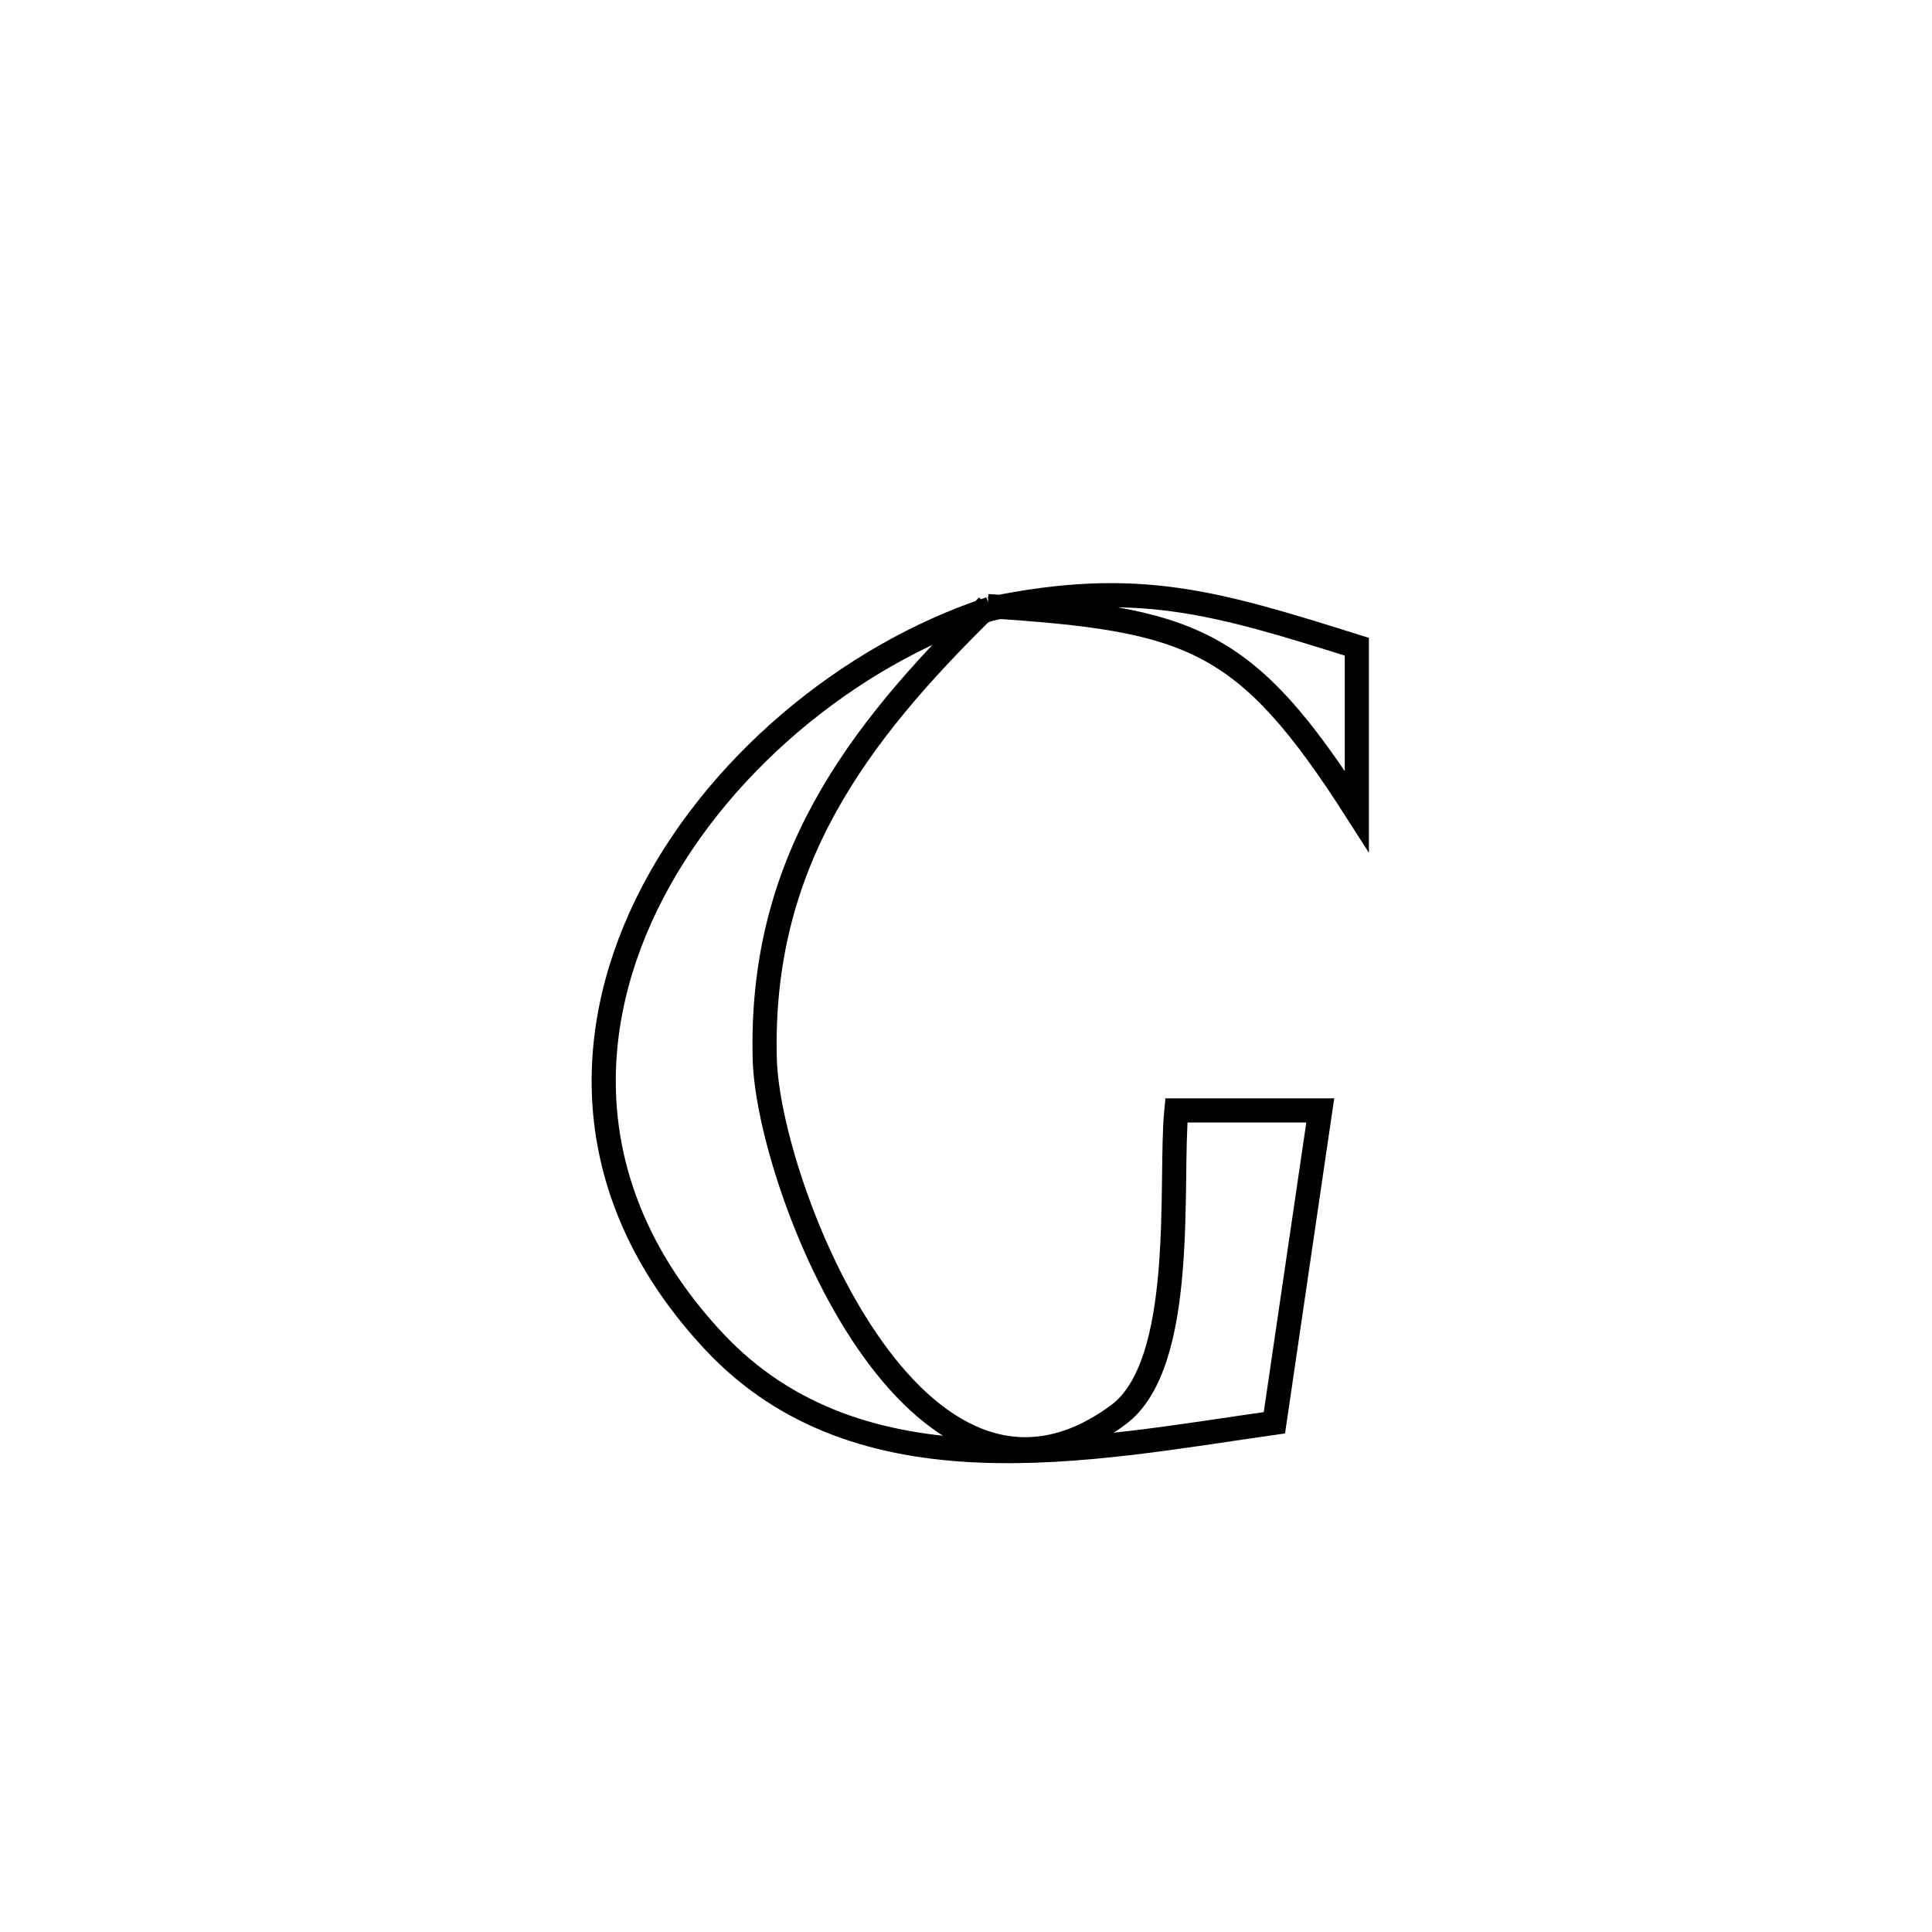 <svg xmlns="http://www.w3.org/2000/svg" viewBox="0.0 0.0 24.0 24.0" height="200px" width="200px"><path fill="none" stroke="black" stroke-width=".3" stroke-opacity="1.0"  filling="0" d="M12.268 7.529 L12.268 7.529 C10.622 9.139 9.436 10.728 9.5 13.154 C9.541 14.73 11.376 19.433 13.891 17.576 C14.751 16.941 14.527 14.682 14.613 13.794 L14.613 13.794 C15.209 13.794 15.805 13.794 16.401 13.794 L16.401 13.794 C16.38 13.94 15.839 17.619 15.831 17.674 L15.831 17.674 C13.535 18 10.683 18.606 8.867 16.661 C7.236 14.915 7.208 12.932 8.03 11.239 C8.853 9.547 10.527 8.146 12.3 7.563 L12.268 7.529"></path>
<path fill="none" stroke="black" stroke-width=".3" stroke-opacity="1.0"  filling="0" d="M12.269 7.529 L12.3 7.563 C14.123 7.186 15.096 7.481 16.855 8.034 L16.855 8.034 C16.855 8.716 16.855 9.398 16.855 10.08 L16.855 10.08 C15.471 7.915 14.806 7.694 12.269 7.529 L12.269 7.529"></path></svg>